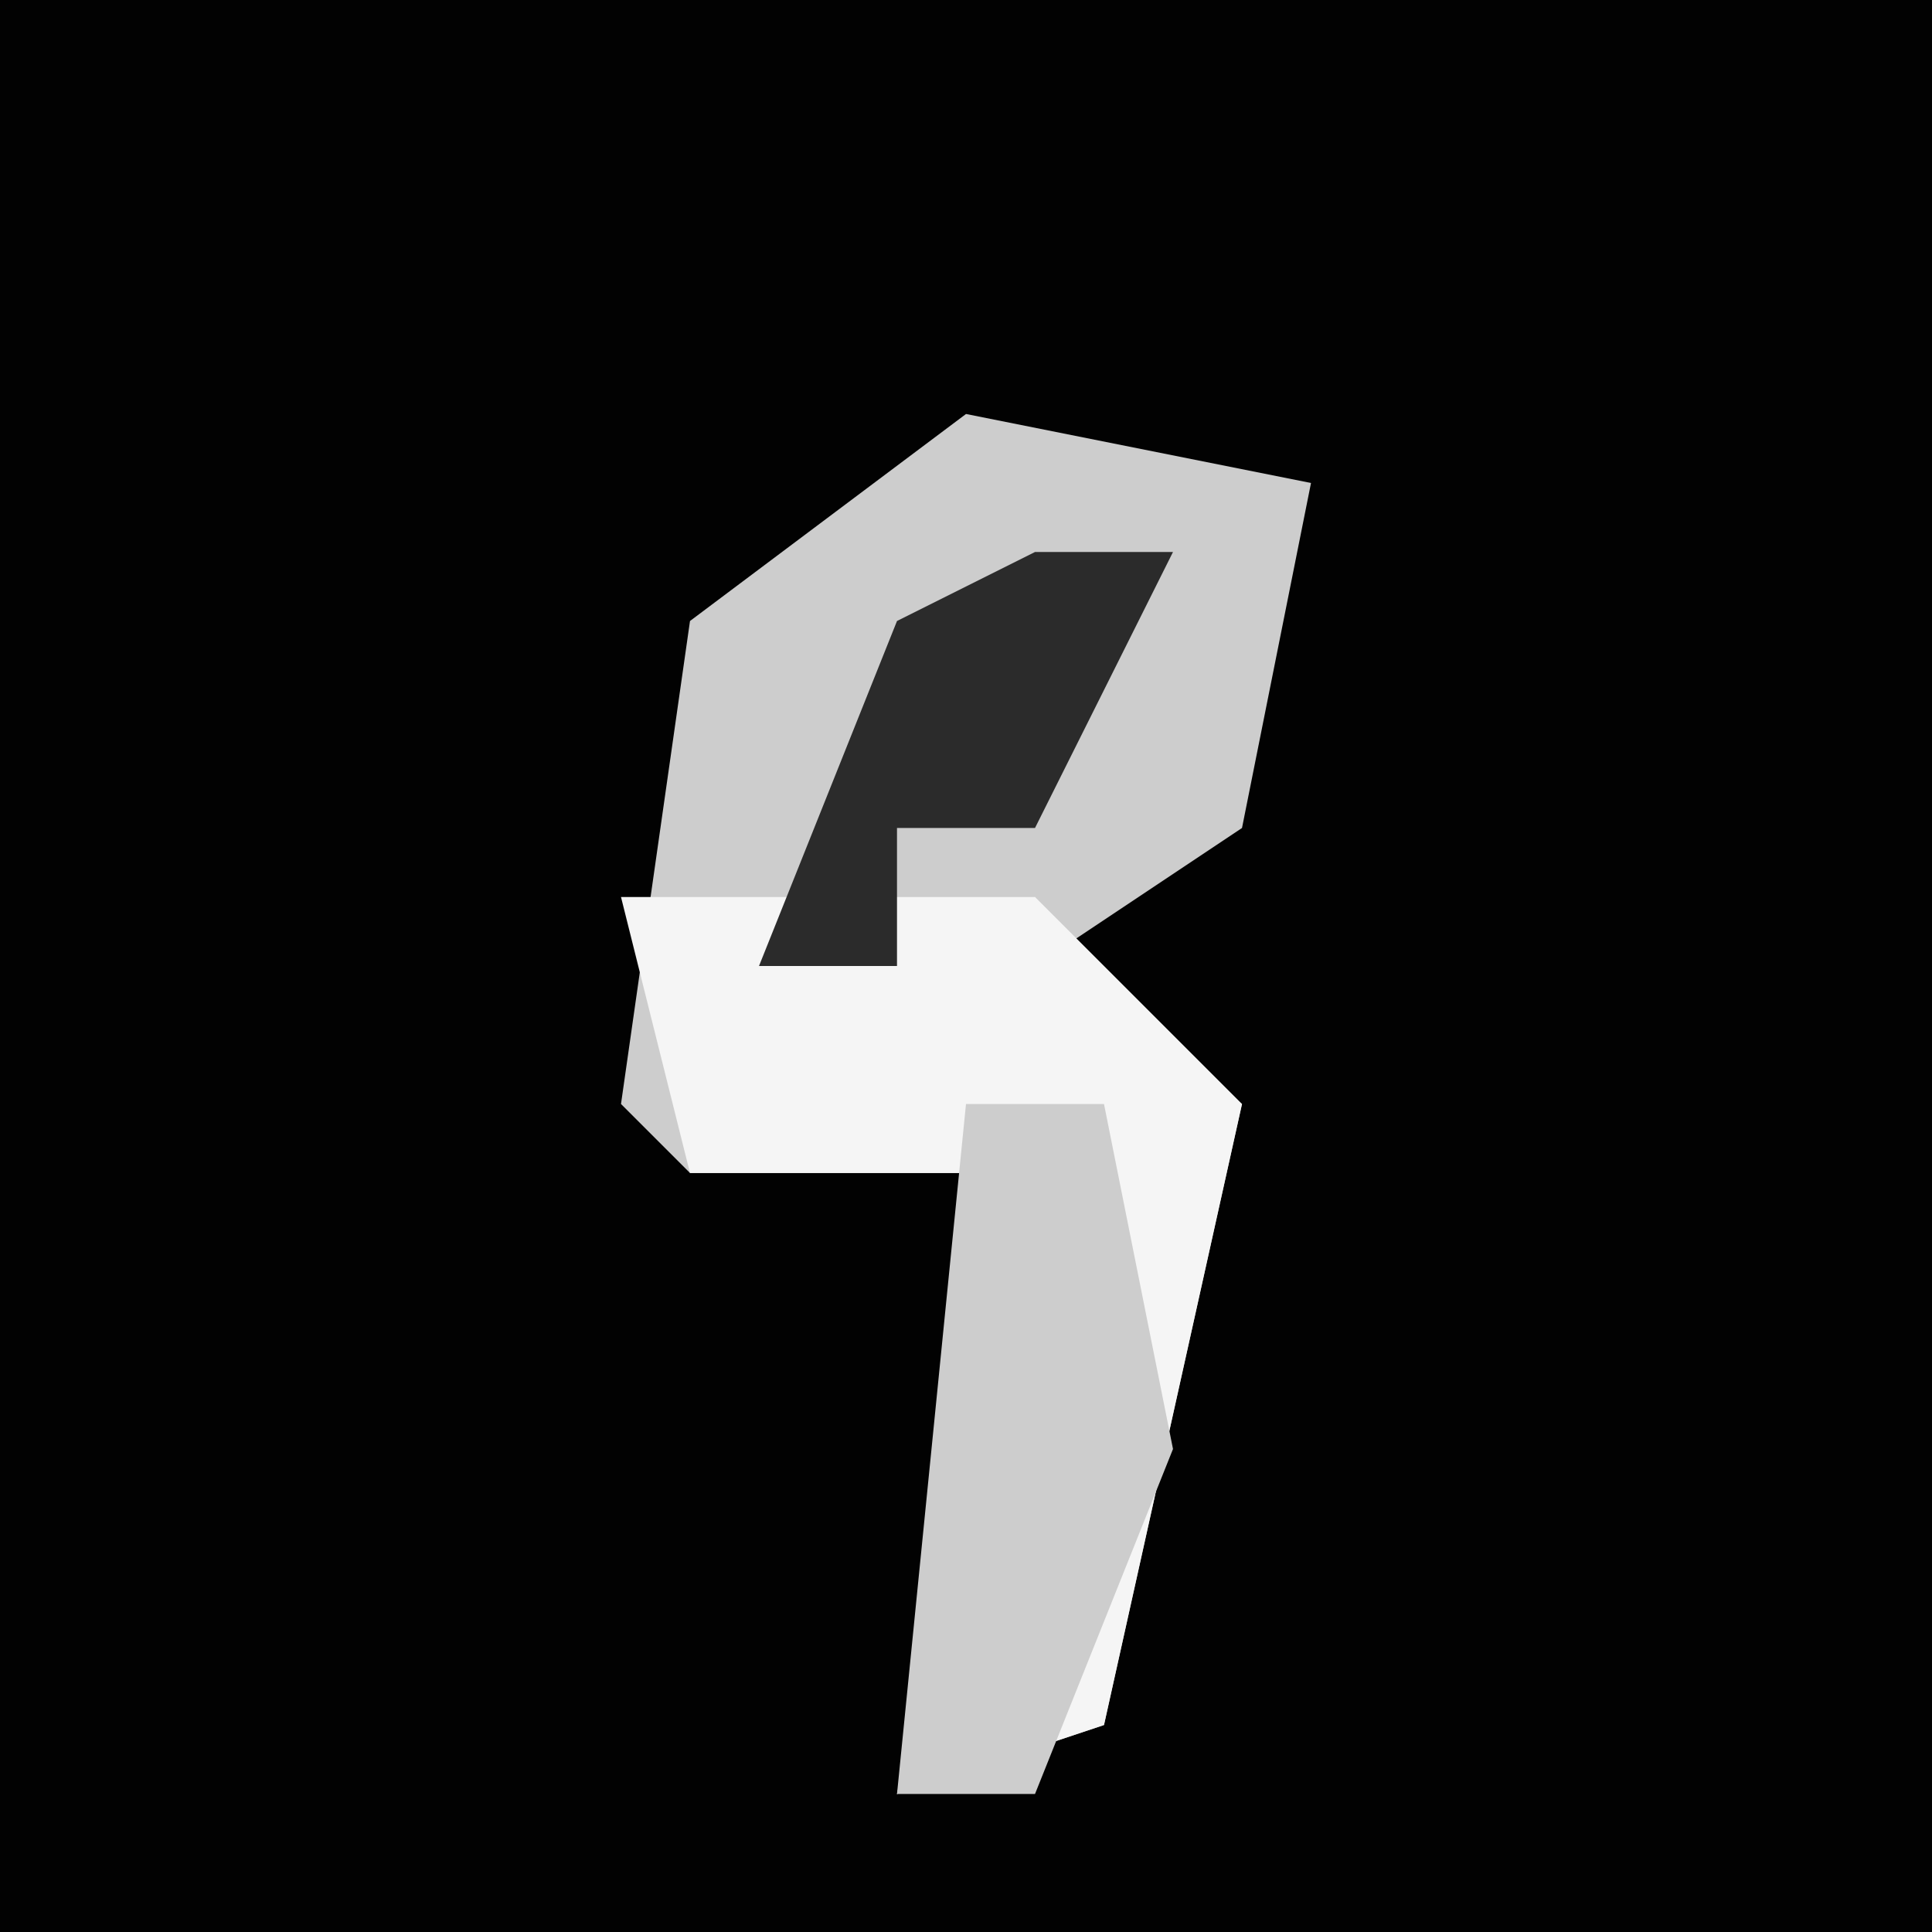 <?xml version="1.0" encoding="UTF-8"?>
<svg version="1.1" xmlns="http://www.w3.org/2000/svg" width="28" height="28">
<path d="M0,0 L28,0 L28,28 L0,28 Z " fill="#020202" transform="translate(0,0)"/>
<path d="M0,0 L5,1 L4,6 L1,8 L4,10 L2,19 L-1,20 L1,11 L-4,11 L-5,10 L-4,3 Z " fill="#CDCDCD" transform="translate(14,6)"/>
<path d="M0,0 L6,0 L9,3 L7,12 L4,13 L6,4 L1,4 Z " fill="#F5F5F5" transform="translate(9,13)"/>
<path d="M0,0 L2,0 L3,5 L1,10 L-1,10 Z " fill="#CDCDCD" transform="translate(14,16)"/>
<path d="M0,0 L2,0 L0,4 L-2,4 L-2,6 L-4,6 L-2,1 Z " fill="#2B2B2B" transform="translate(15,8)"/>
</svg>

